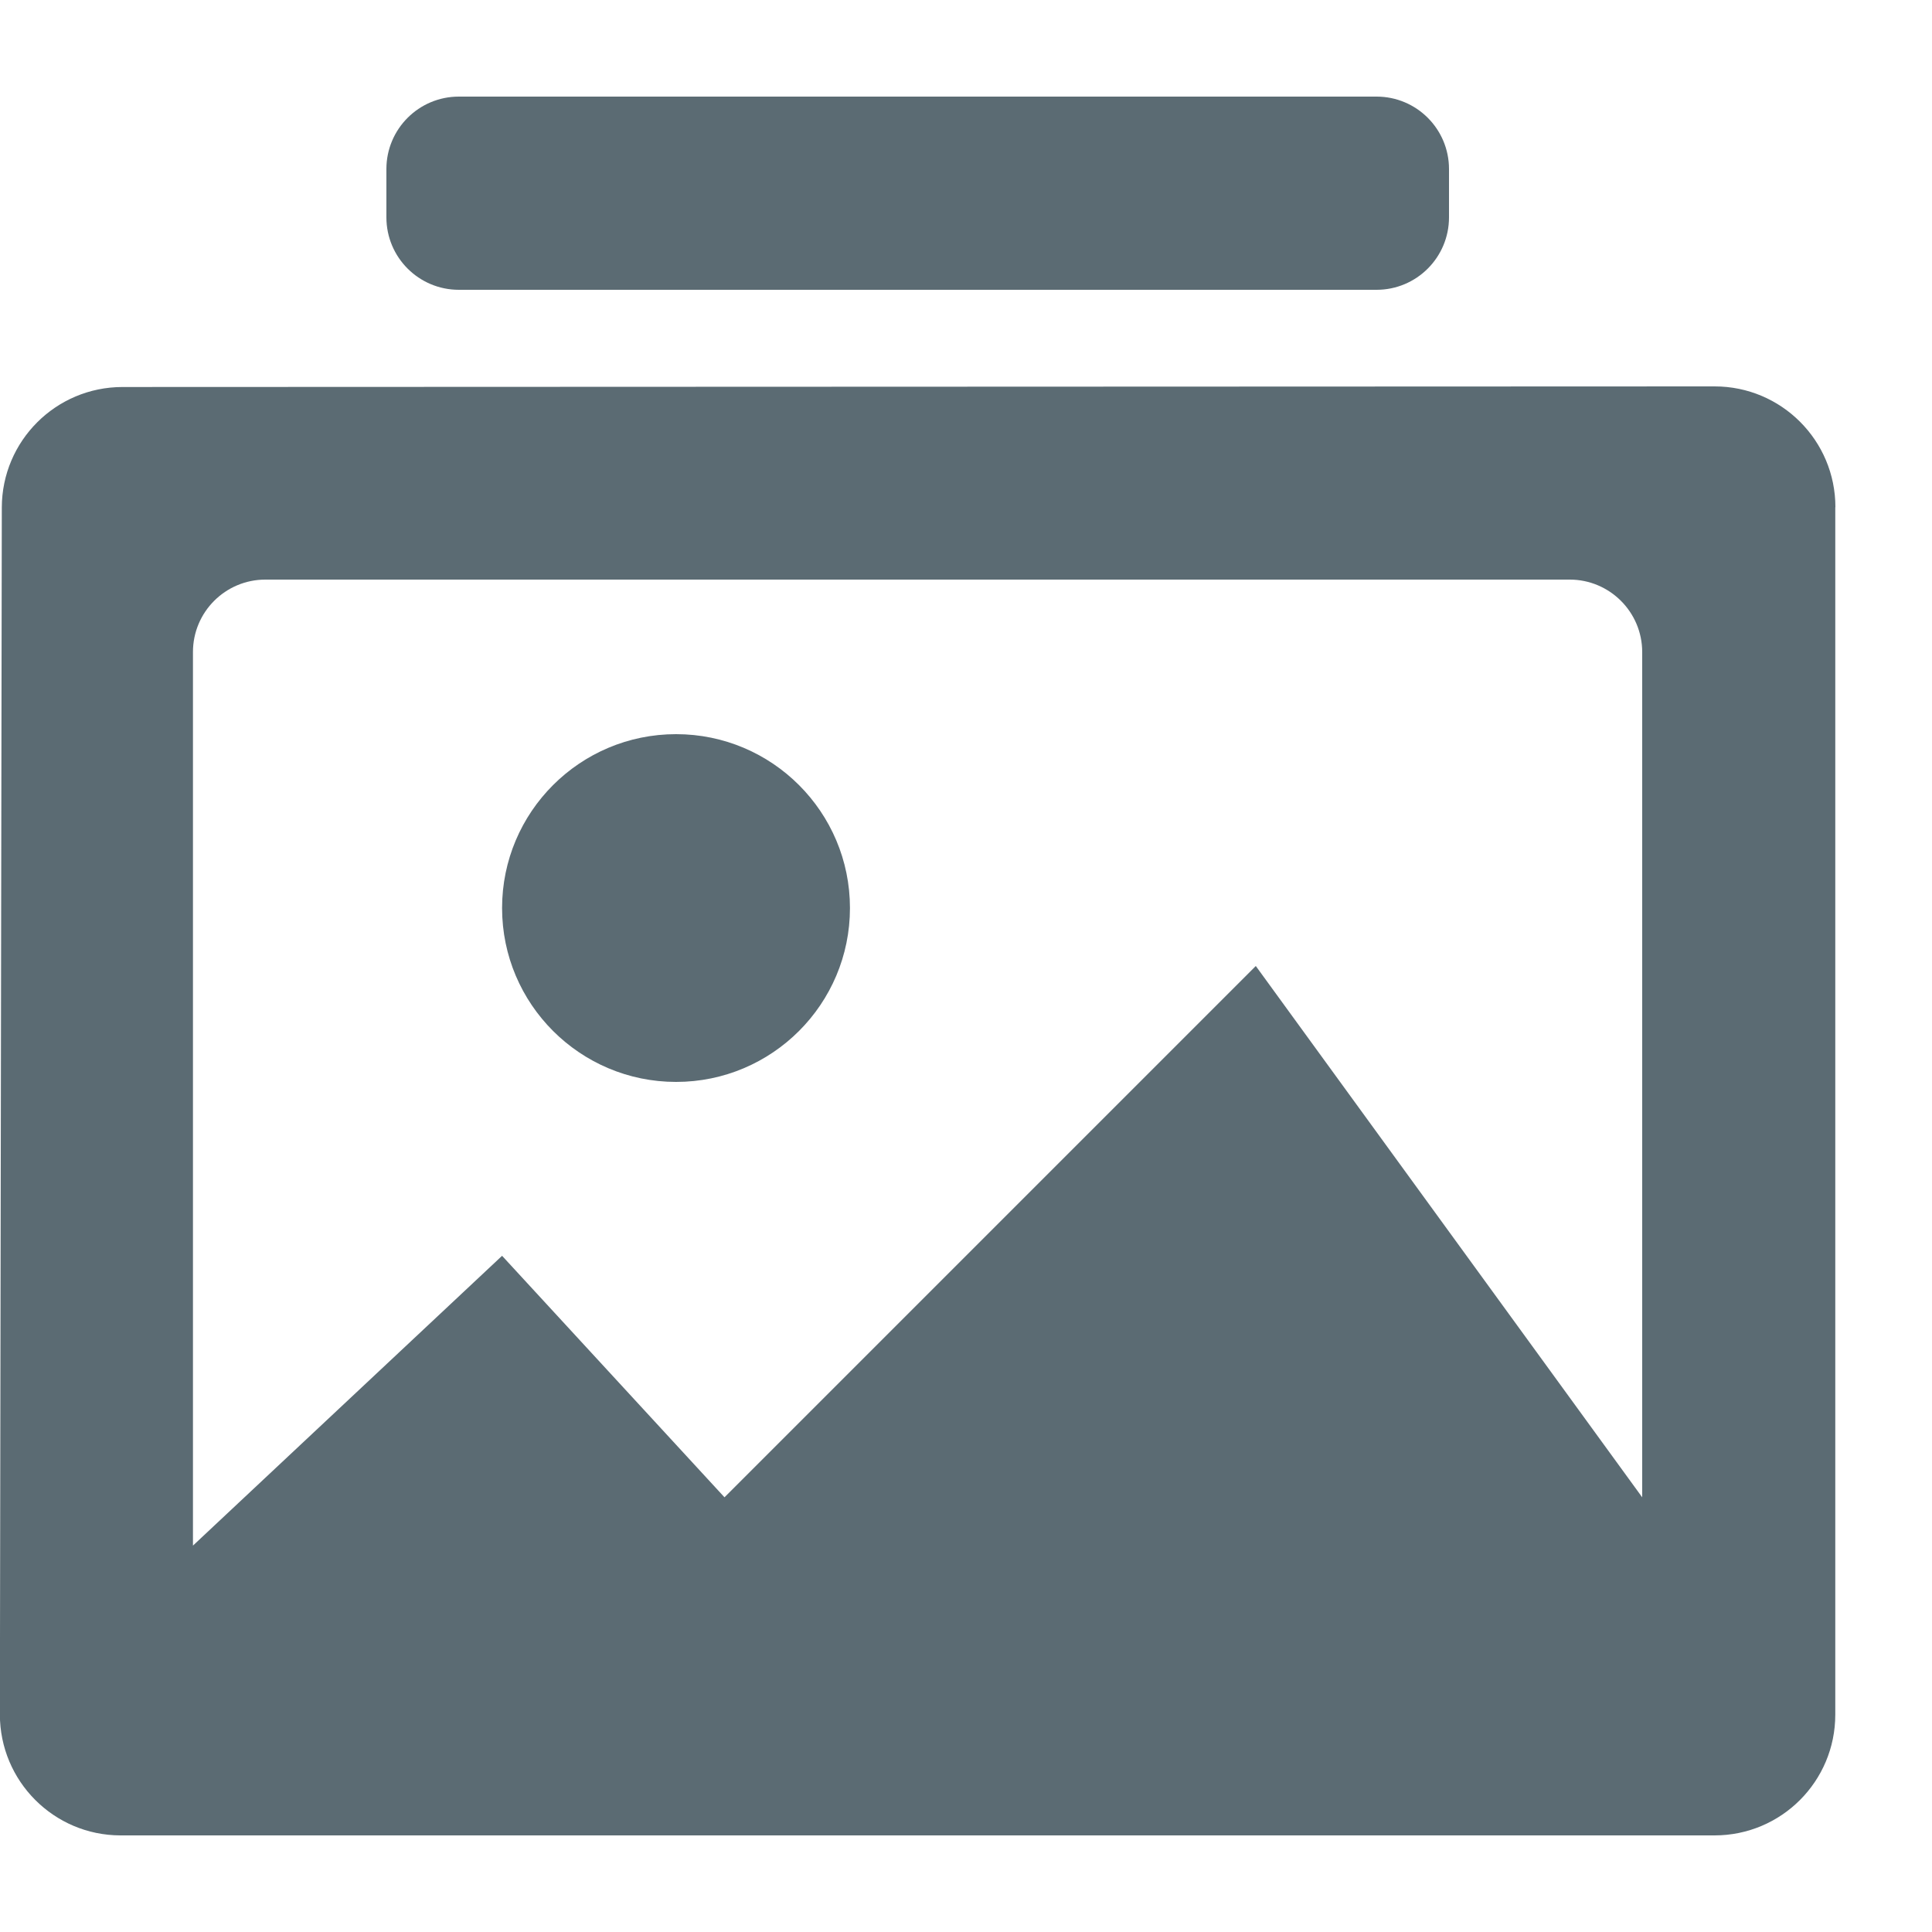 <svg width="32" height="32" viewBox="0 0 32 32" xmlns="http://www.w3.org/2000/svg"><title>asset</title><path d="M.03 8.406l-.032 19.99c0 1.105.893 2.002 1.997 2.004h26.403c1.106 0 2-.895 2-2v-20h.002c0-1.105-.896-2-2-2l-26.37.01c-1.104 0-1.998.893-2 1.996zM20.8 16L12 24.8l-3.684-4-5.12 4.8V10.8c0-.663.537-1.2 1.2-1.2H26c.66 0 1.2.537 1.2 1.2v14L20.8 16zm-9.602 1.92c-1.59 0-2.882-1.29-2.882-2.88 0-1.59 1.29-2.88 2.882-2.88 1.59 0 2.88 1.29 2.88 2.88 0 1.59-1.29 2.88-2.88 2.88zM7.6 1.6h15.2c.663 0 1.2.537 1.2 1.2v.8c0 .663-.537 1.2-1.2 1.2H7.6c-.663 0-1.2-.537-1.2-1.2v-.8c0-.663.537-1.2 1.2-1.2z" fill="#5B6B73"/></svg>